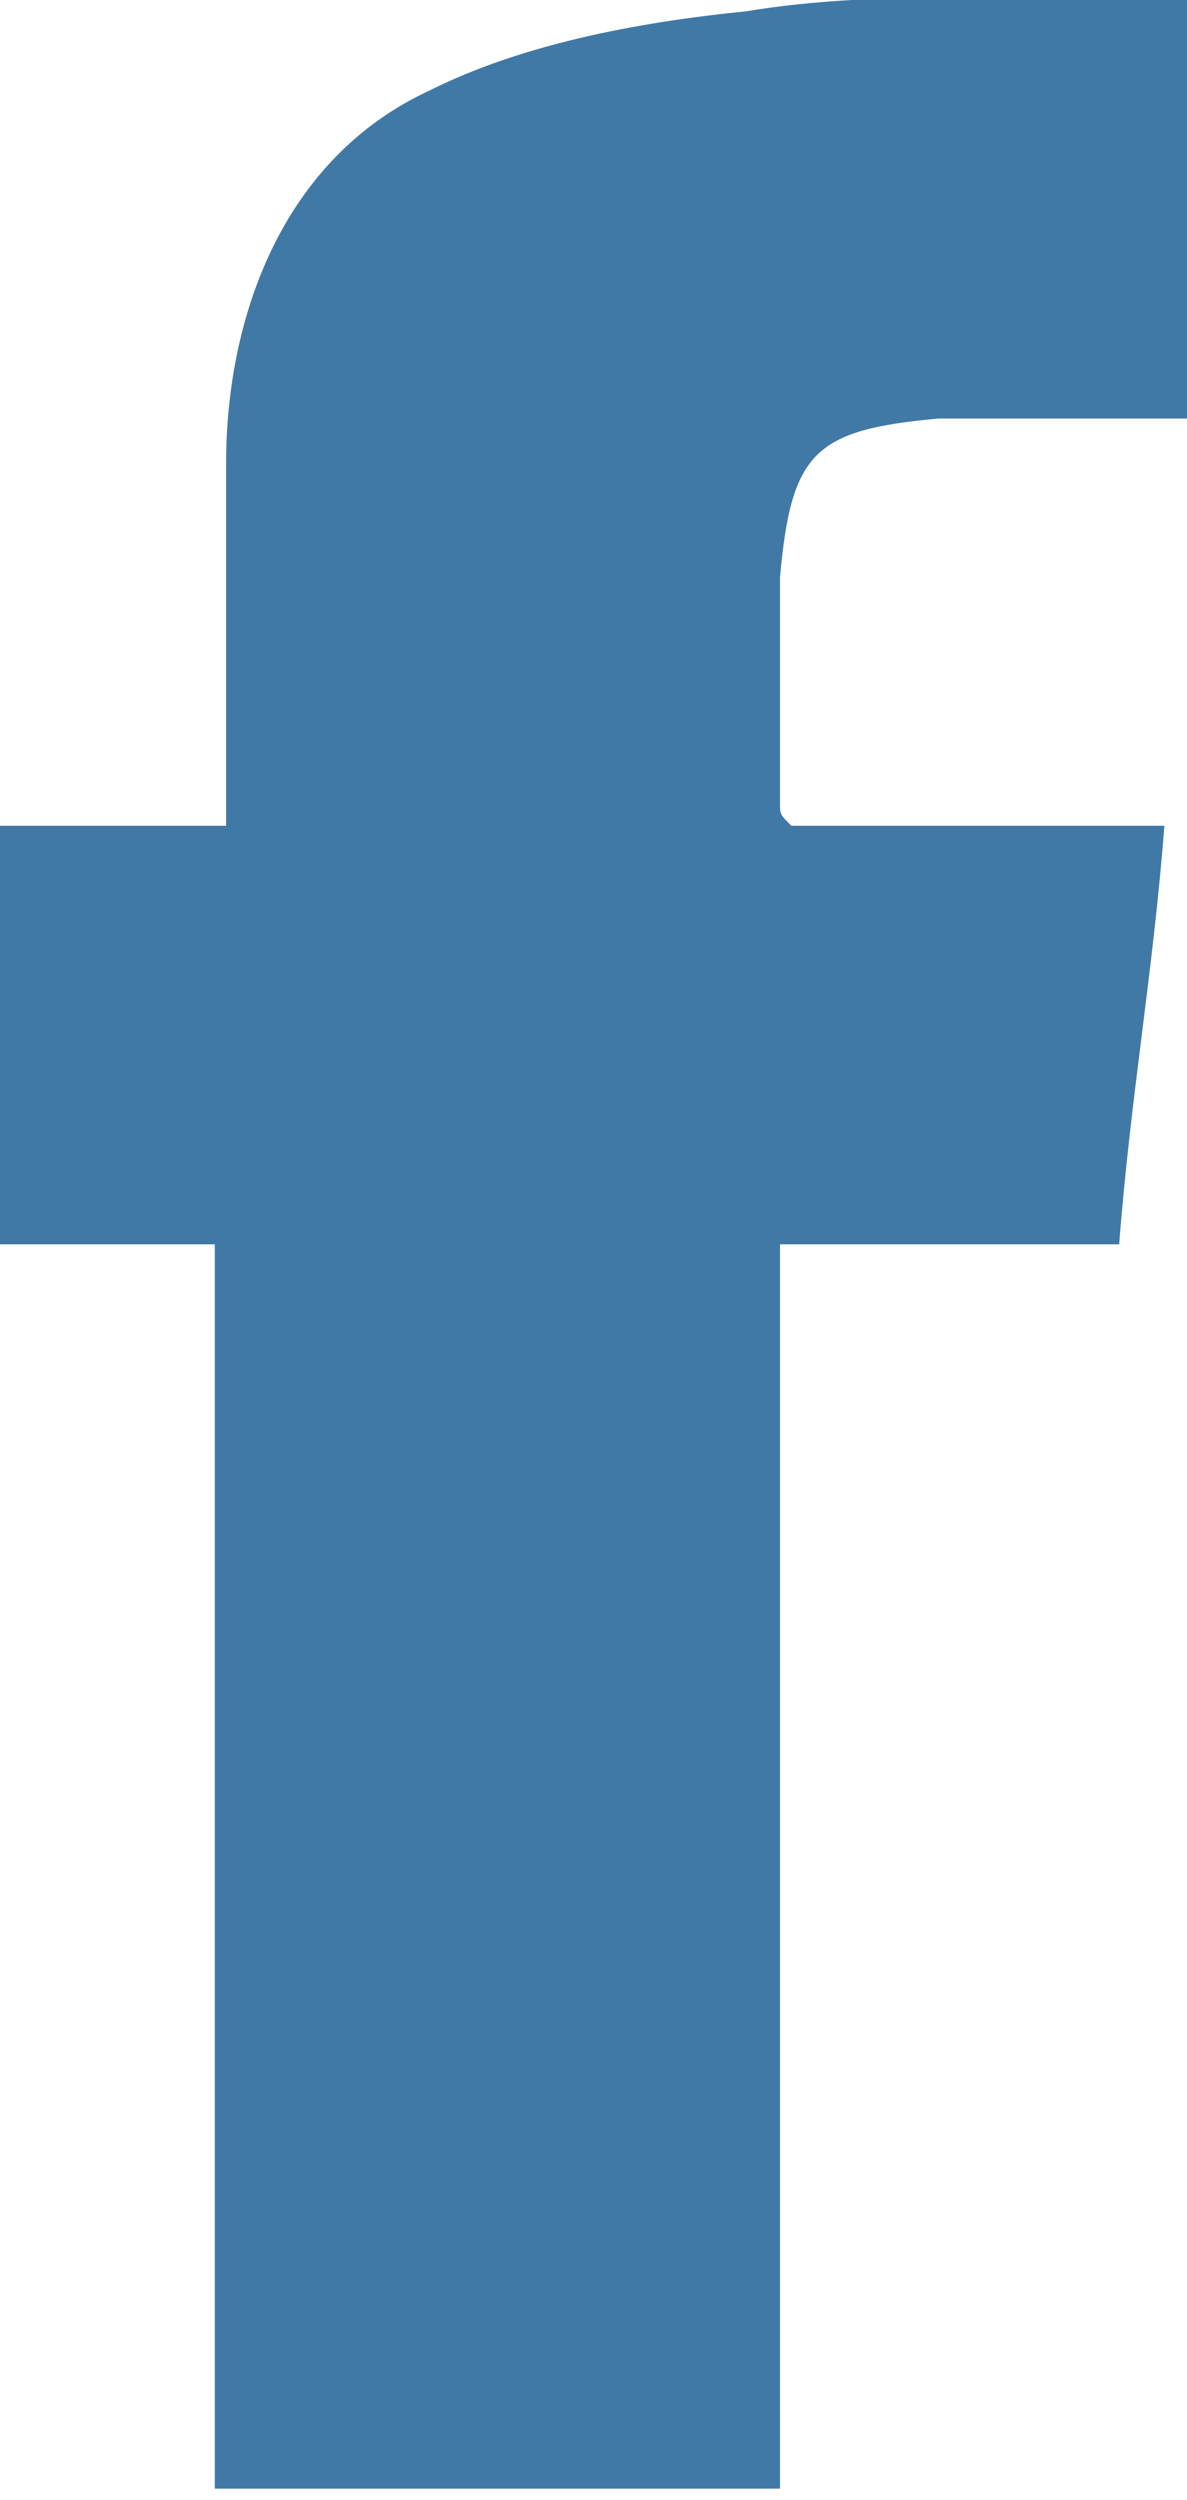 <svg xmlns="http://www.w3.org/2000/svg" width="10.5" height="22.1" viewBox="0 0 10.5 22.1"><path fill="#4179A6" d="M10.5 0v3.7H8.3C7.2 3.8 7 4 6.9 5.1v2c0 .1 0 .1.1.2h3.3c-.1 1.3-.3 2.4-.4 3.7h-3v11h-5V11H0V7.3h2V4.1c0-1.3.5-2.7 1.8-3.3C4.6.4 5.6.2 6.6.1 7.8-.1 9.2 0 10.5 0z"/></svg>